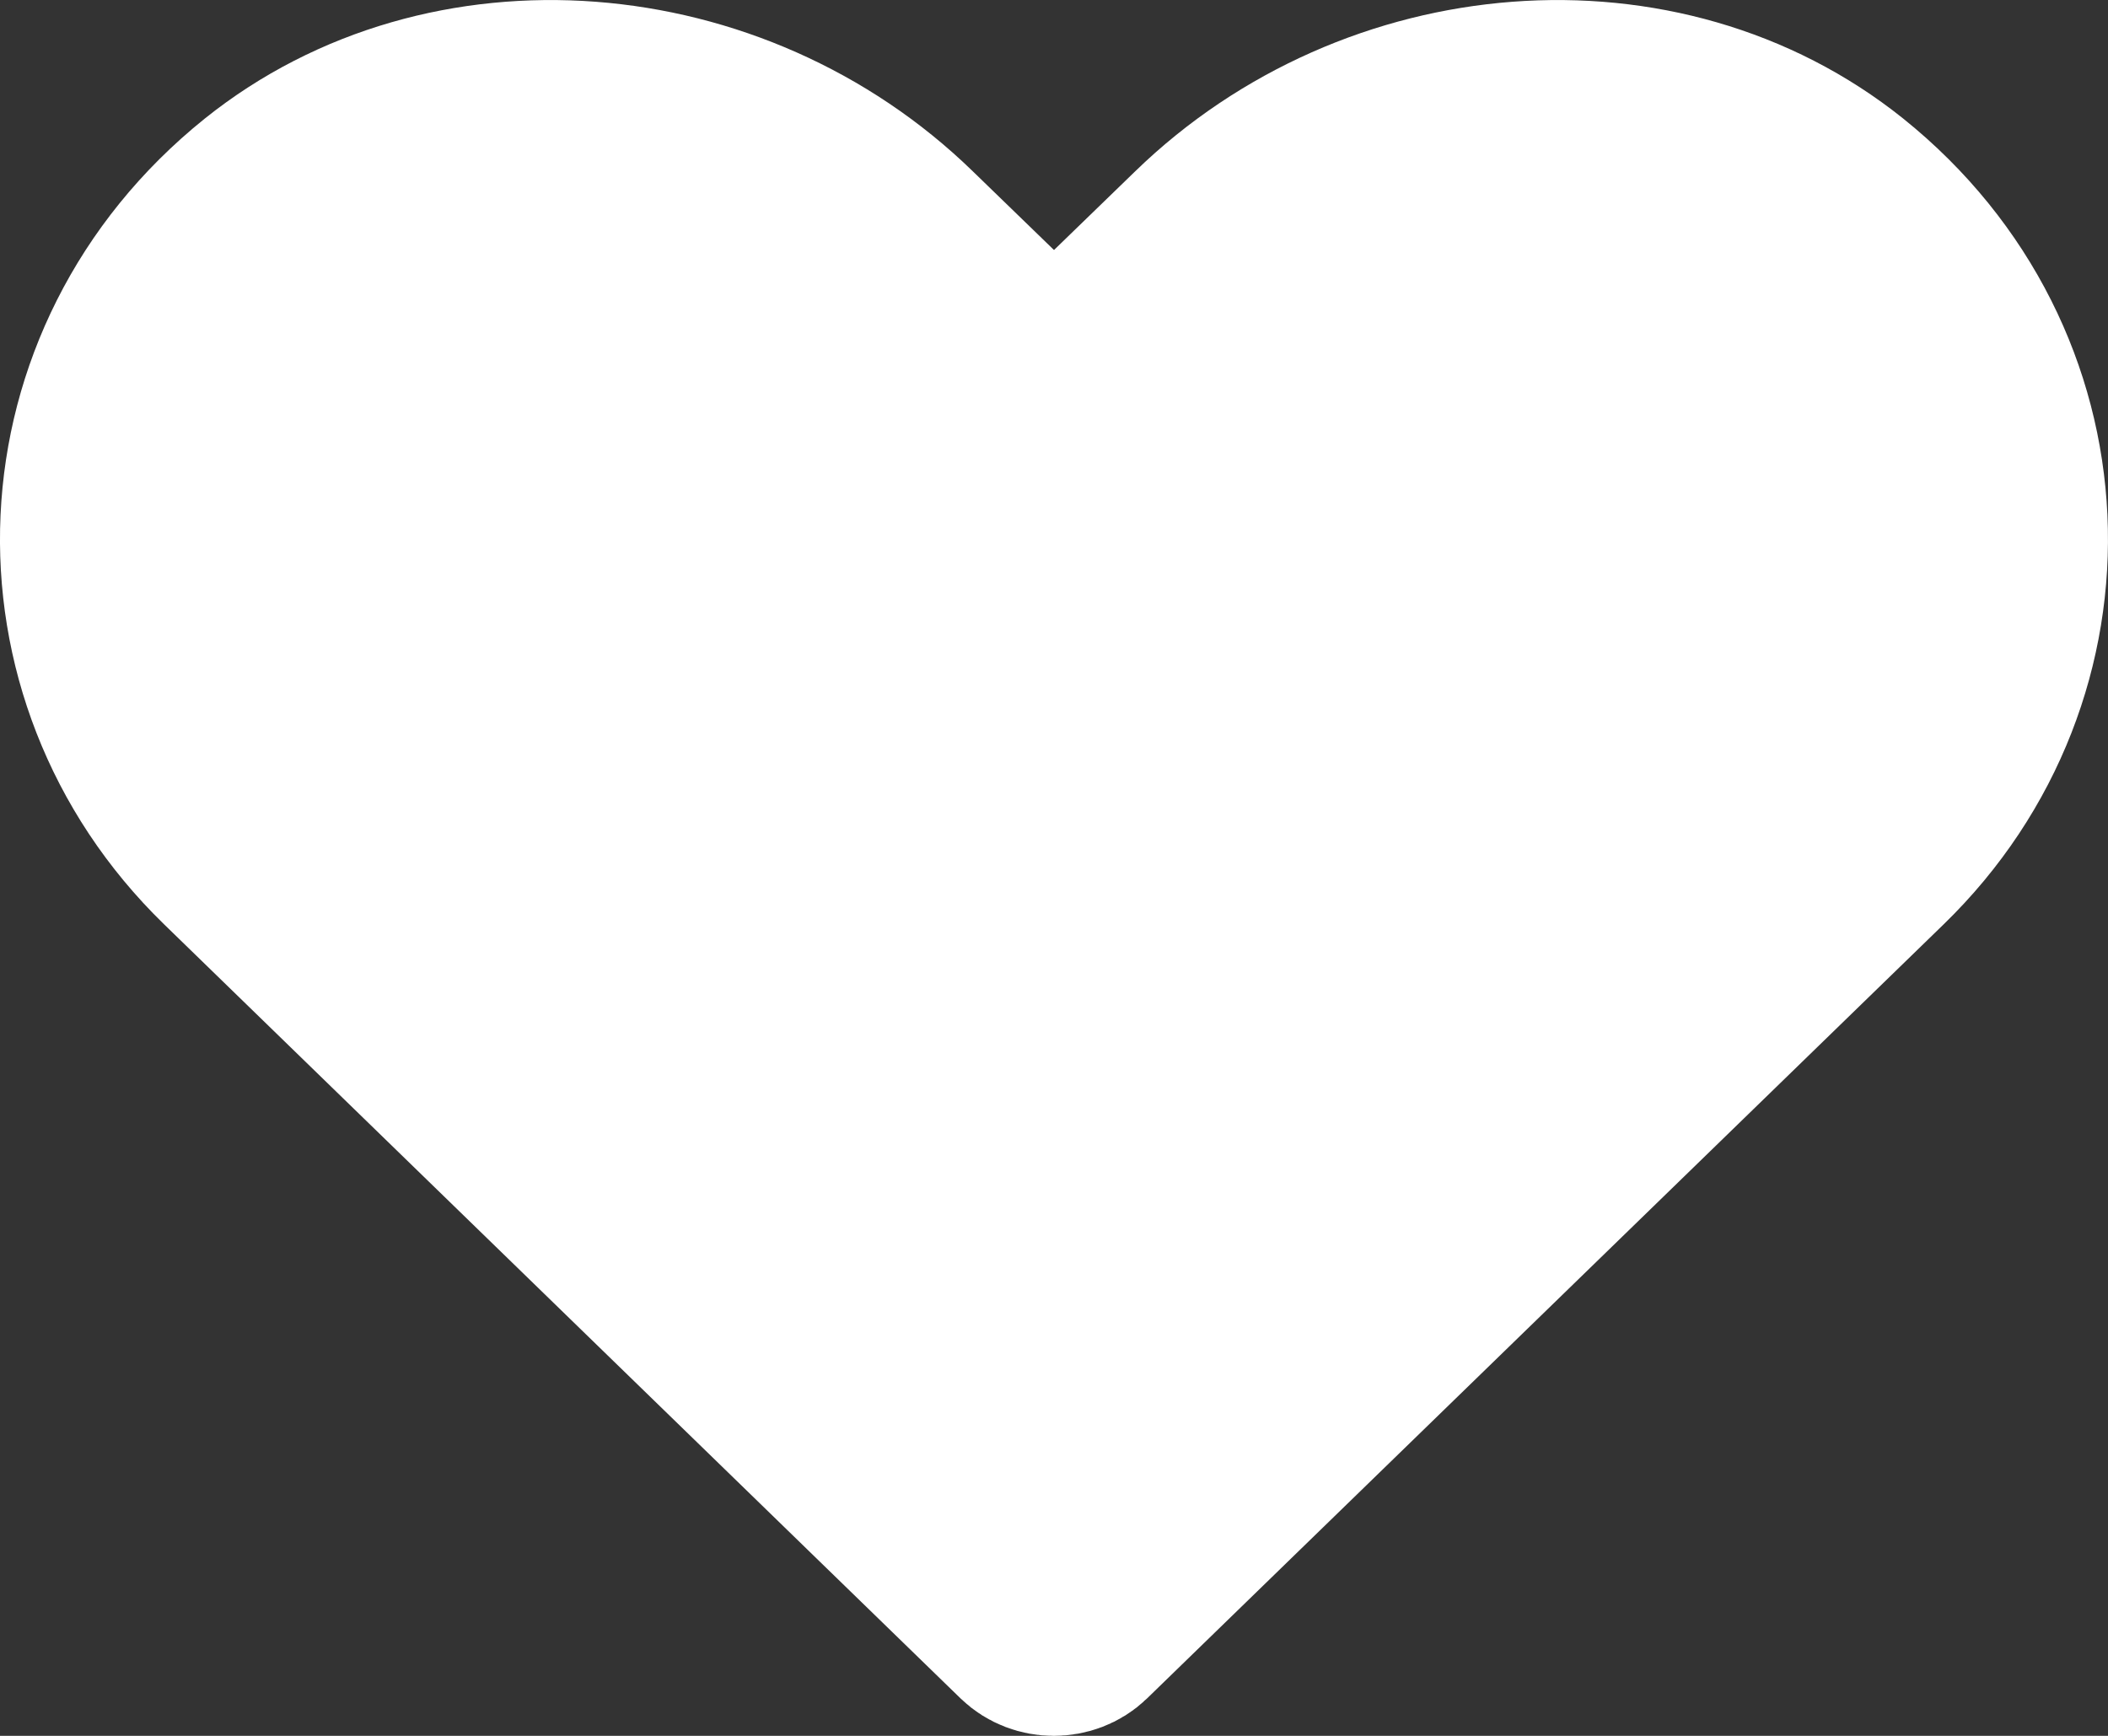 <svg width="17" height="14" viewBox="0 0 17 14" fill="none" xmlns="http://www.w3.org/2000/svg">
<rect x="0" y="0" width="17" height="14" fill="#333333" stroke="none"/>
<path d="M9.676 1.921L9.677 1.92C11.104 0.534 13.386 0.344 14.88 1.542C16.612 2.934 16.7 5.413 15.153 6.916L15.153 6.916L8.728 13.16C8.604 13.28 8.393 13.28 8.269 13.16L1.845 6.916C1.845 6.916 1.845 6.916 1.845 6.916C1.845 6.916 1.845 6.916 1.845 6.916C0.3 5.413 0.388 2.934 2.12 1.542C3.614 0.344 5.899 0.534 7.323 1.92L7.324 1.921L7.978 2.555L8.5 3.061L9.022 2.555L9.676 1.921Z" fill="white" stroke="white" stroke-width="1.5"/>
</svg>
